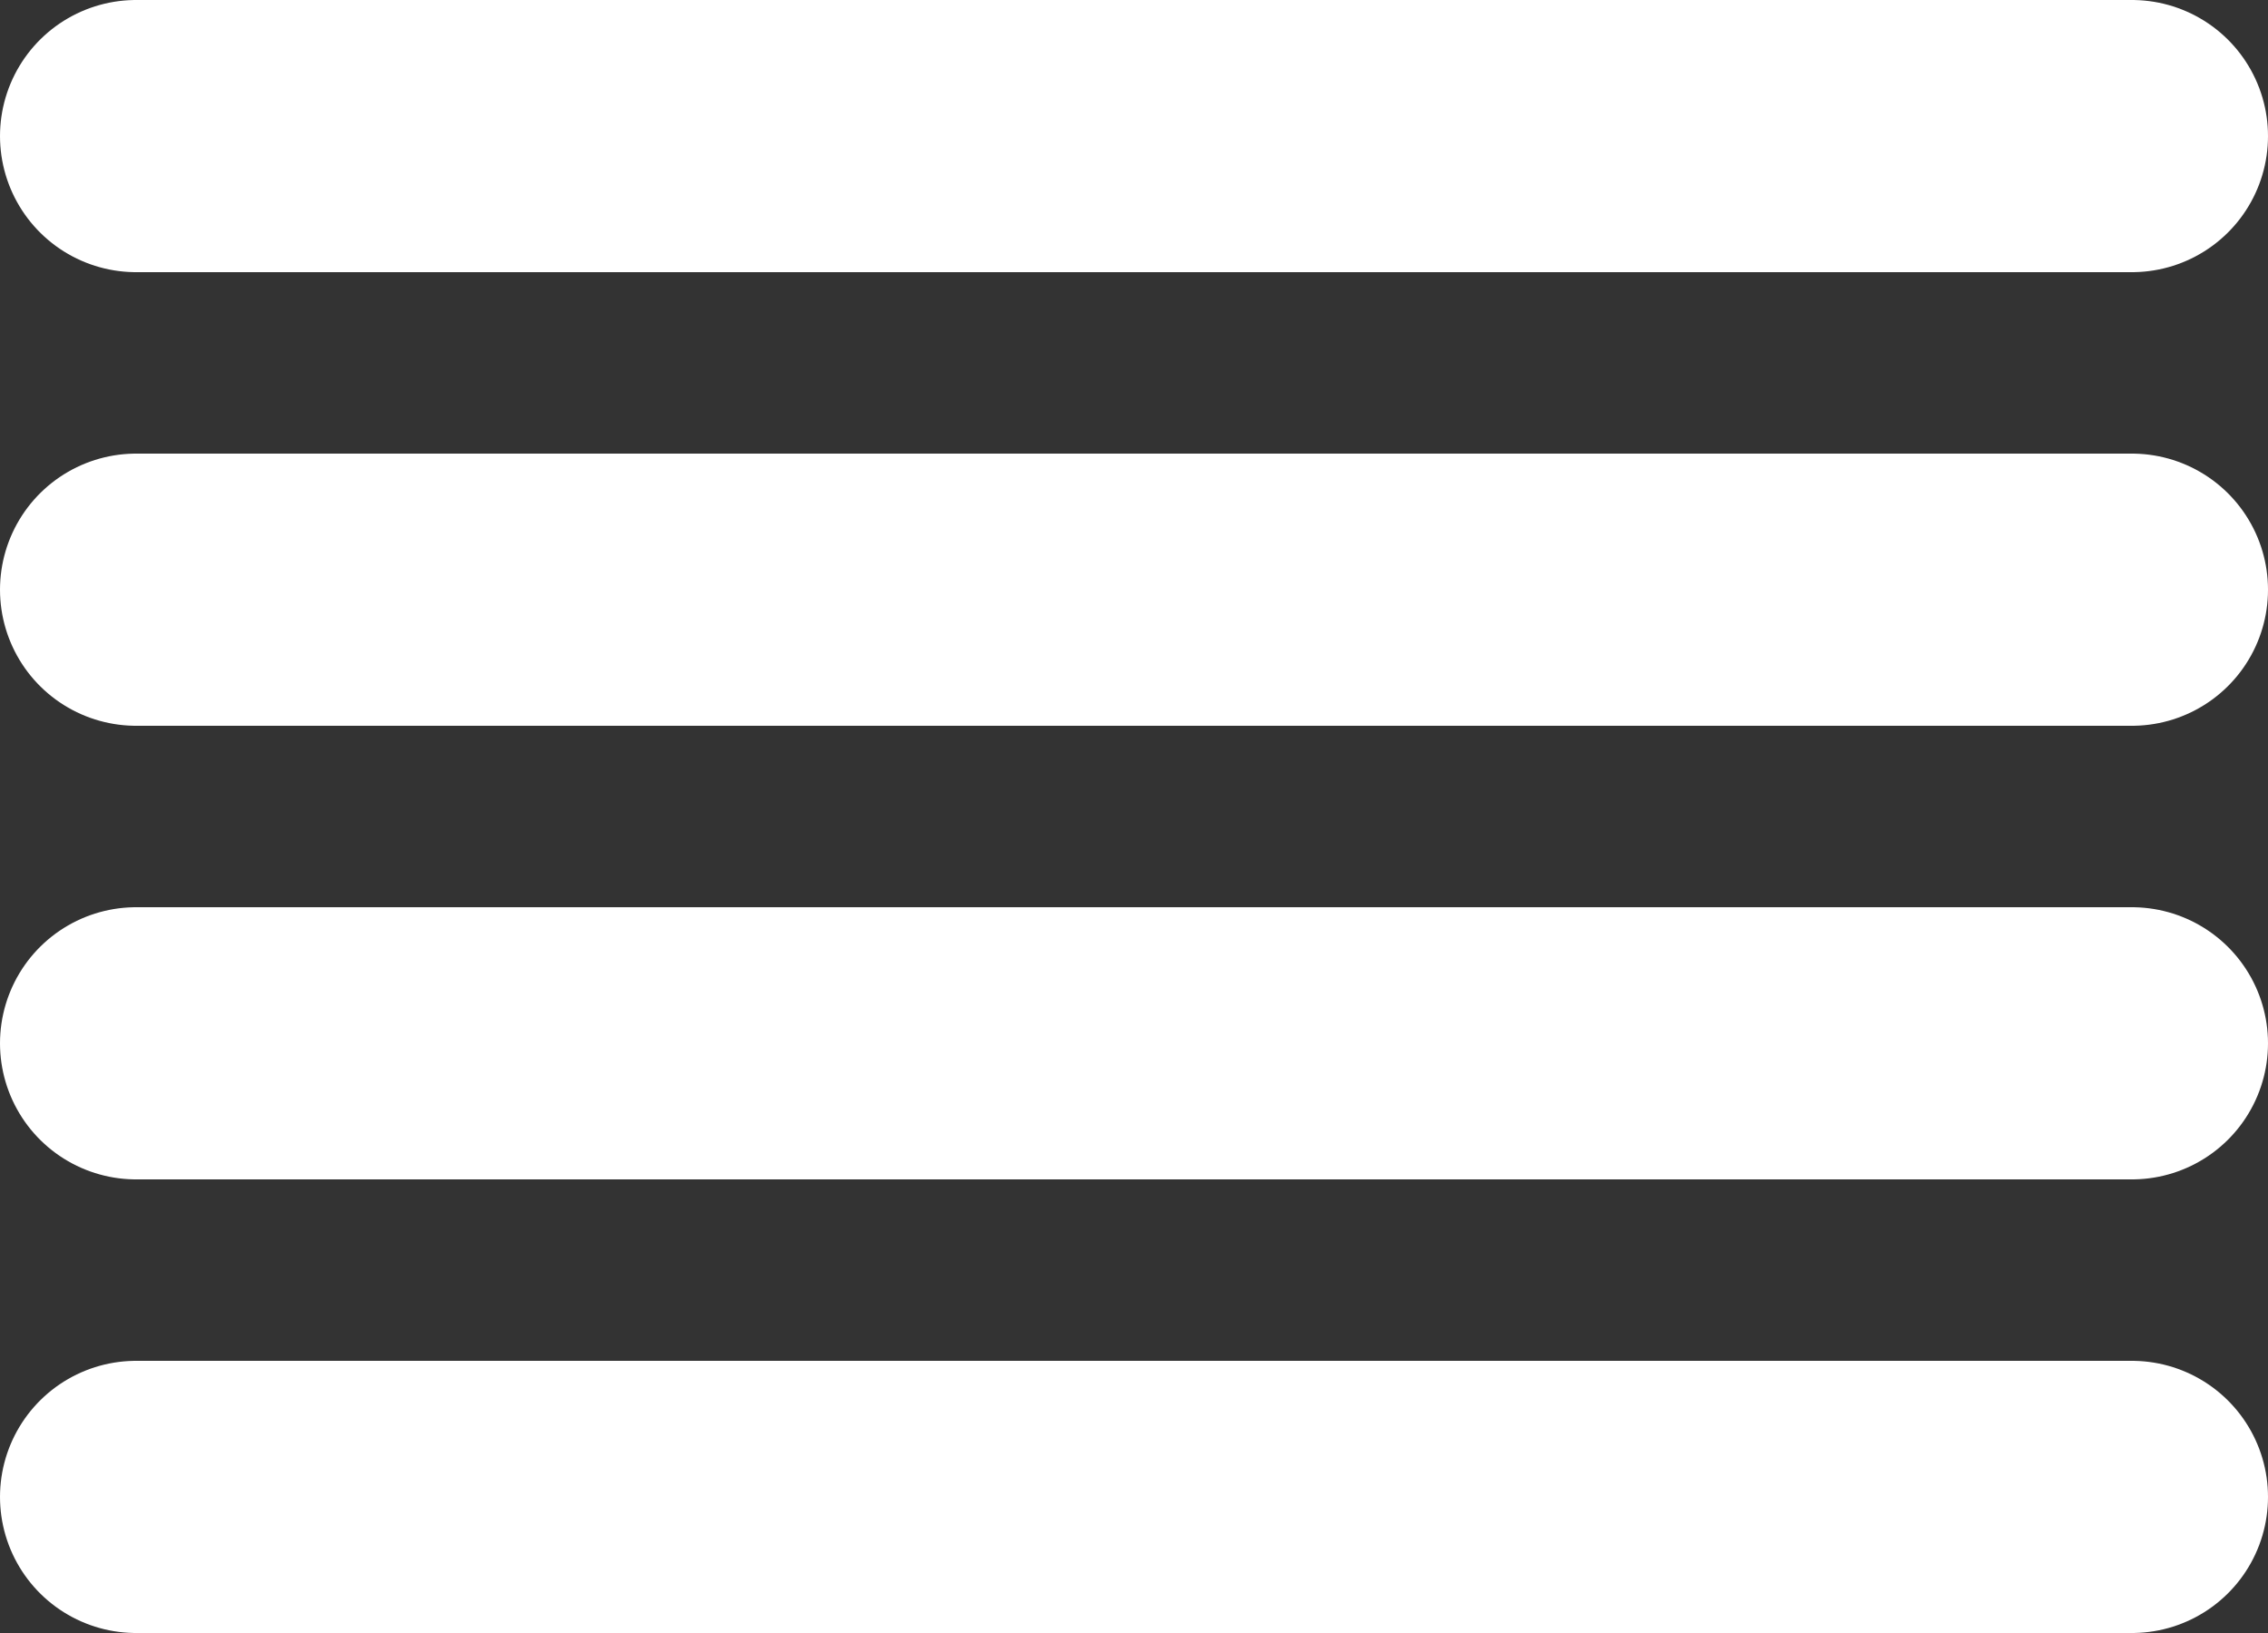 <svg width="25" height="18" viewBox="0 0 25 18" fill="none" xmlns="http://www.w3.org/2000/svg">
<rect x="0" y="0" width="25" height="18" fill="#333333" stroke="none"/>
<line x1="1.5" y1="6.5" x2="23.5" y2="6.5" stroke="white" stroke-width="3" stroke-linecap="round"/>
<line x1="1.5" y1="1.5" x2="23.5" y2="1.5" stroke="white" stroke-width="3" stroke-linecap="round"/>
<line x1="1.5" y1="11.5" x2="23.5" y2="11.5" stroke="white" stroke-width="3" stroke-linecap="round"/>
<line x1="1.5" y1="16.5" x2="23.5" y2="16.5" stroke="white" stroke-width="3" stroke-linecap="round"/>
</svg>
